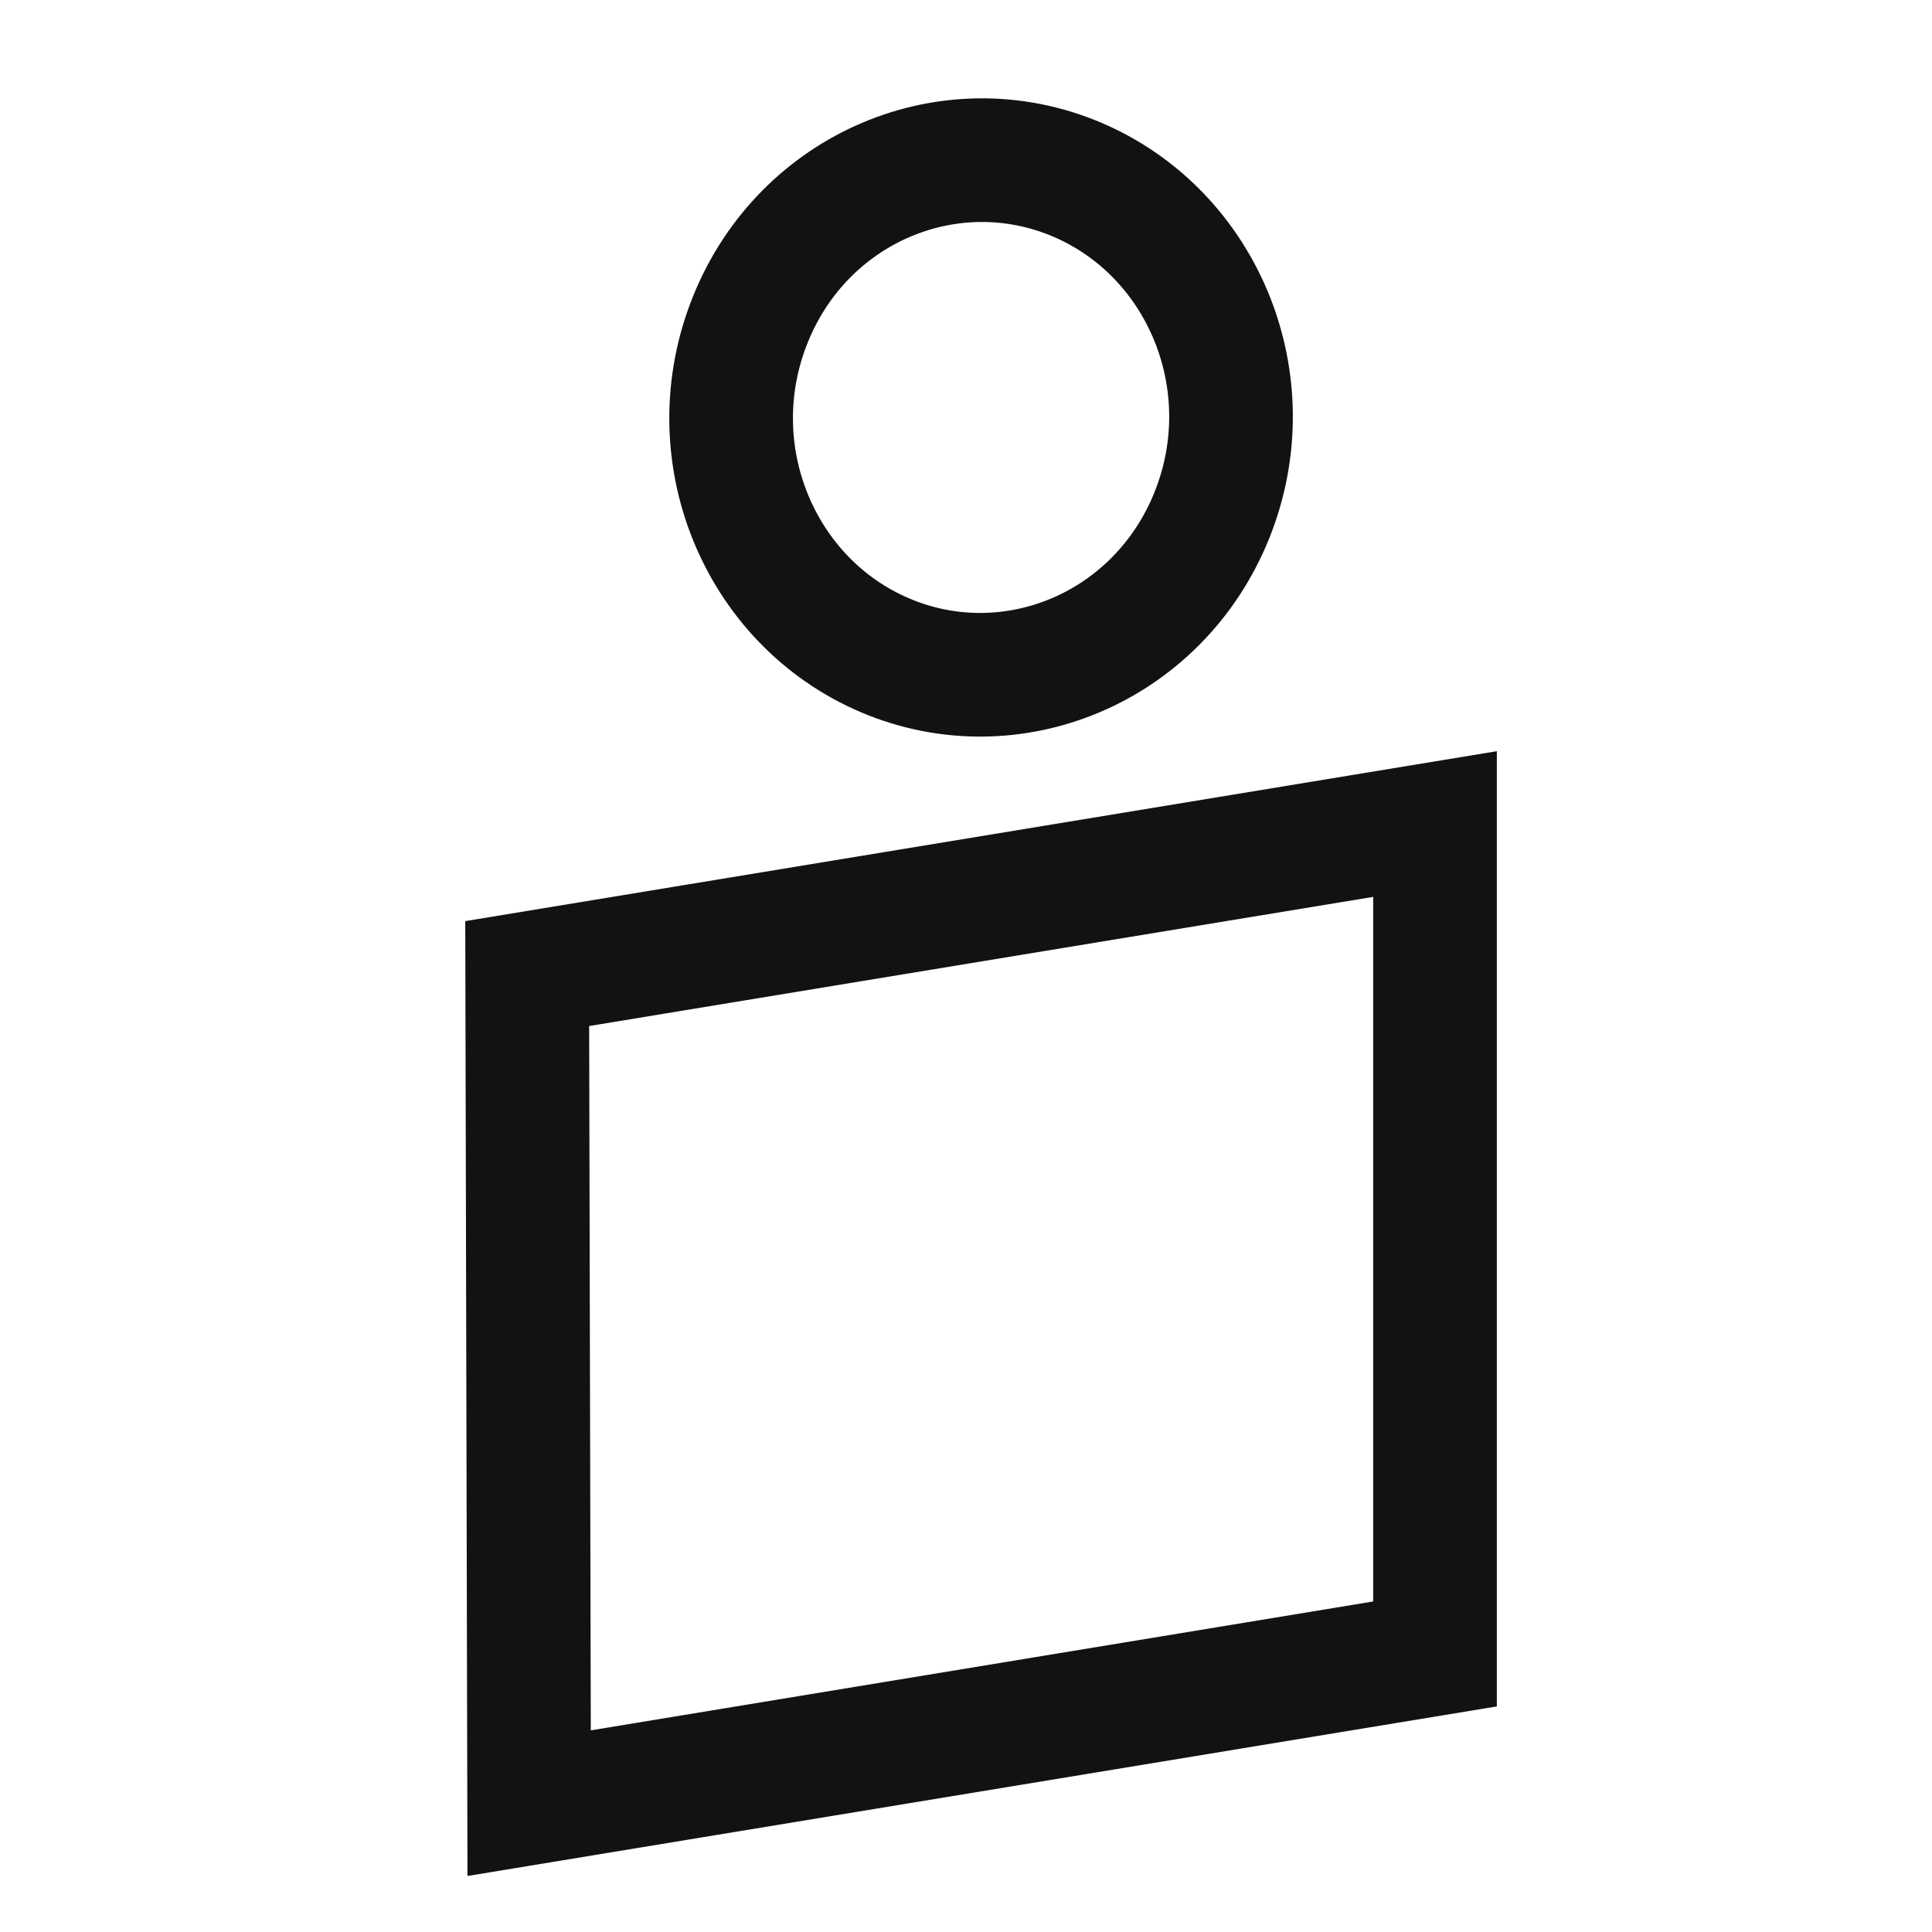 <svg width="25" height="25" viewBox="0 0 25 25" fill="none" xmlns="http://www.w3.org/2000/svg">
<path d="M13.937 2.324C15.573 3.02 16.371 4.958 15.68 6.671C14.989 8.384 13.089 9.175 11.453 8.48C9.817 7.784 9.019 5.845 9.71 4.133C10.401 2.42 12.301 1.629 13.937 2.324Z" stroke="#121214" stroke-width="1.6"/>
<path d="M18.569 10.663V21.402L6.847 23.333L6.822 12.598L18.569 10.663Z" stroke="#121214" stroke-width="1.6"/>
</svg>

